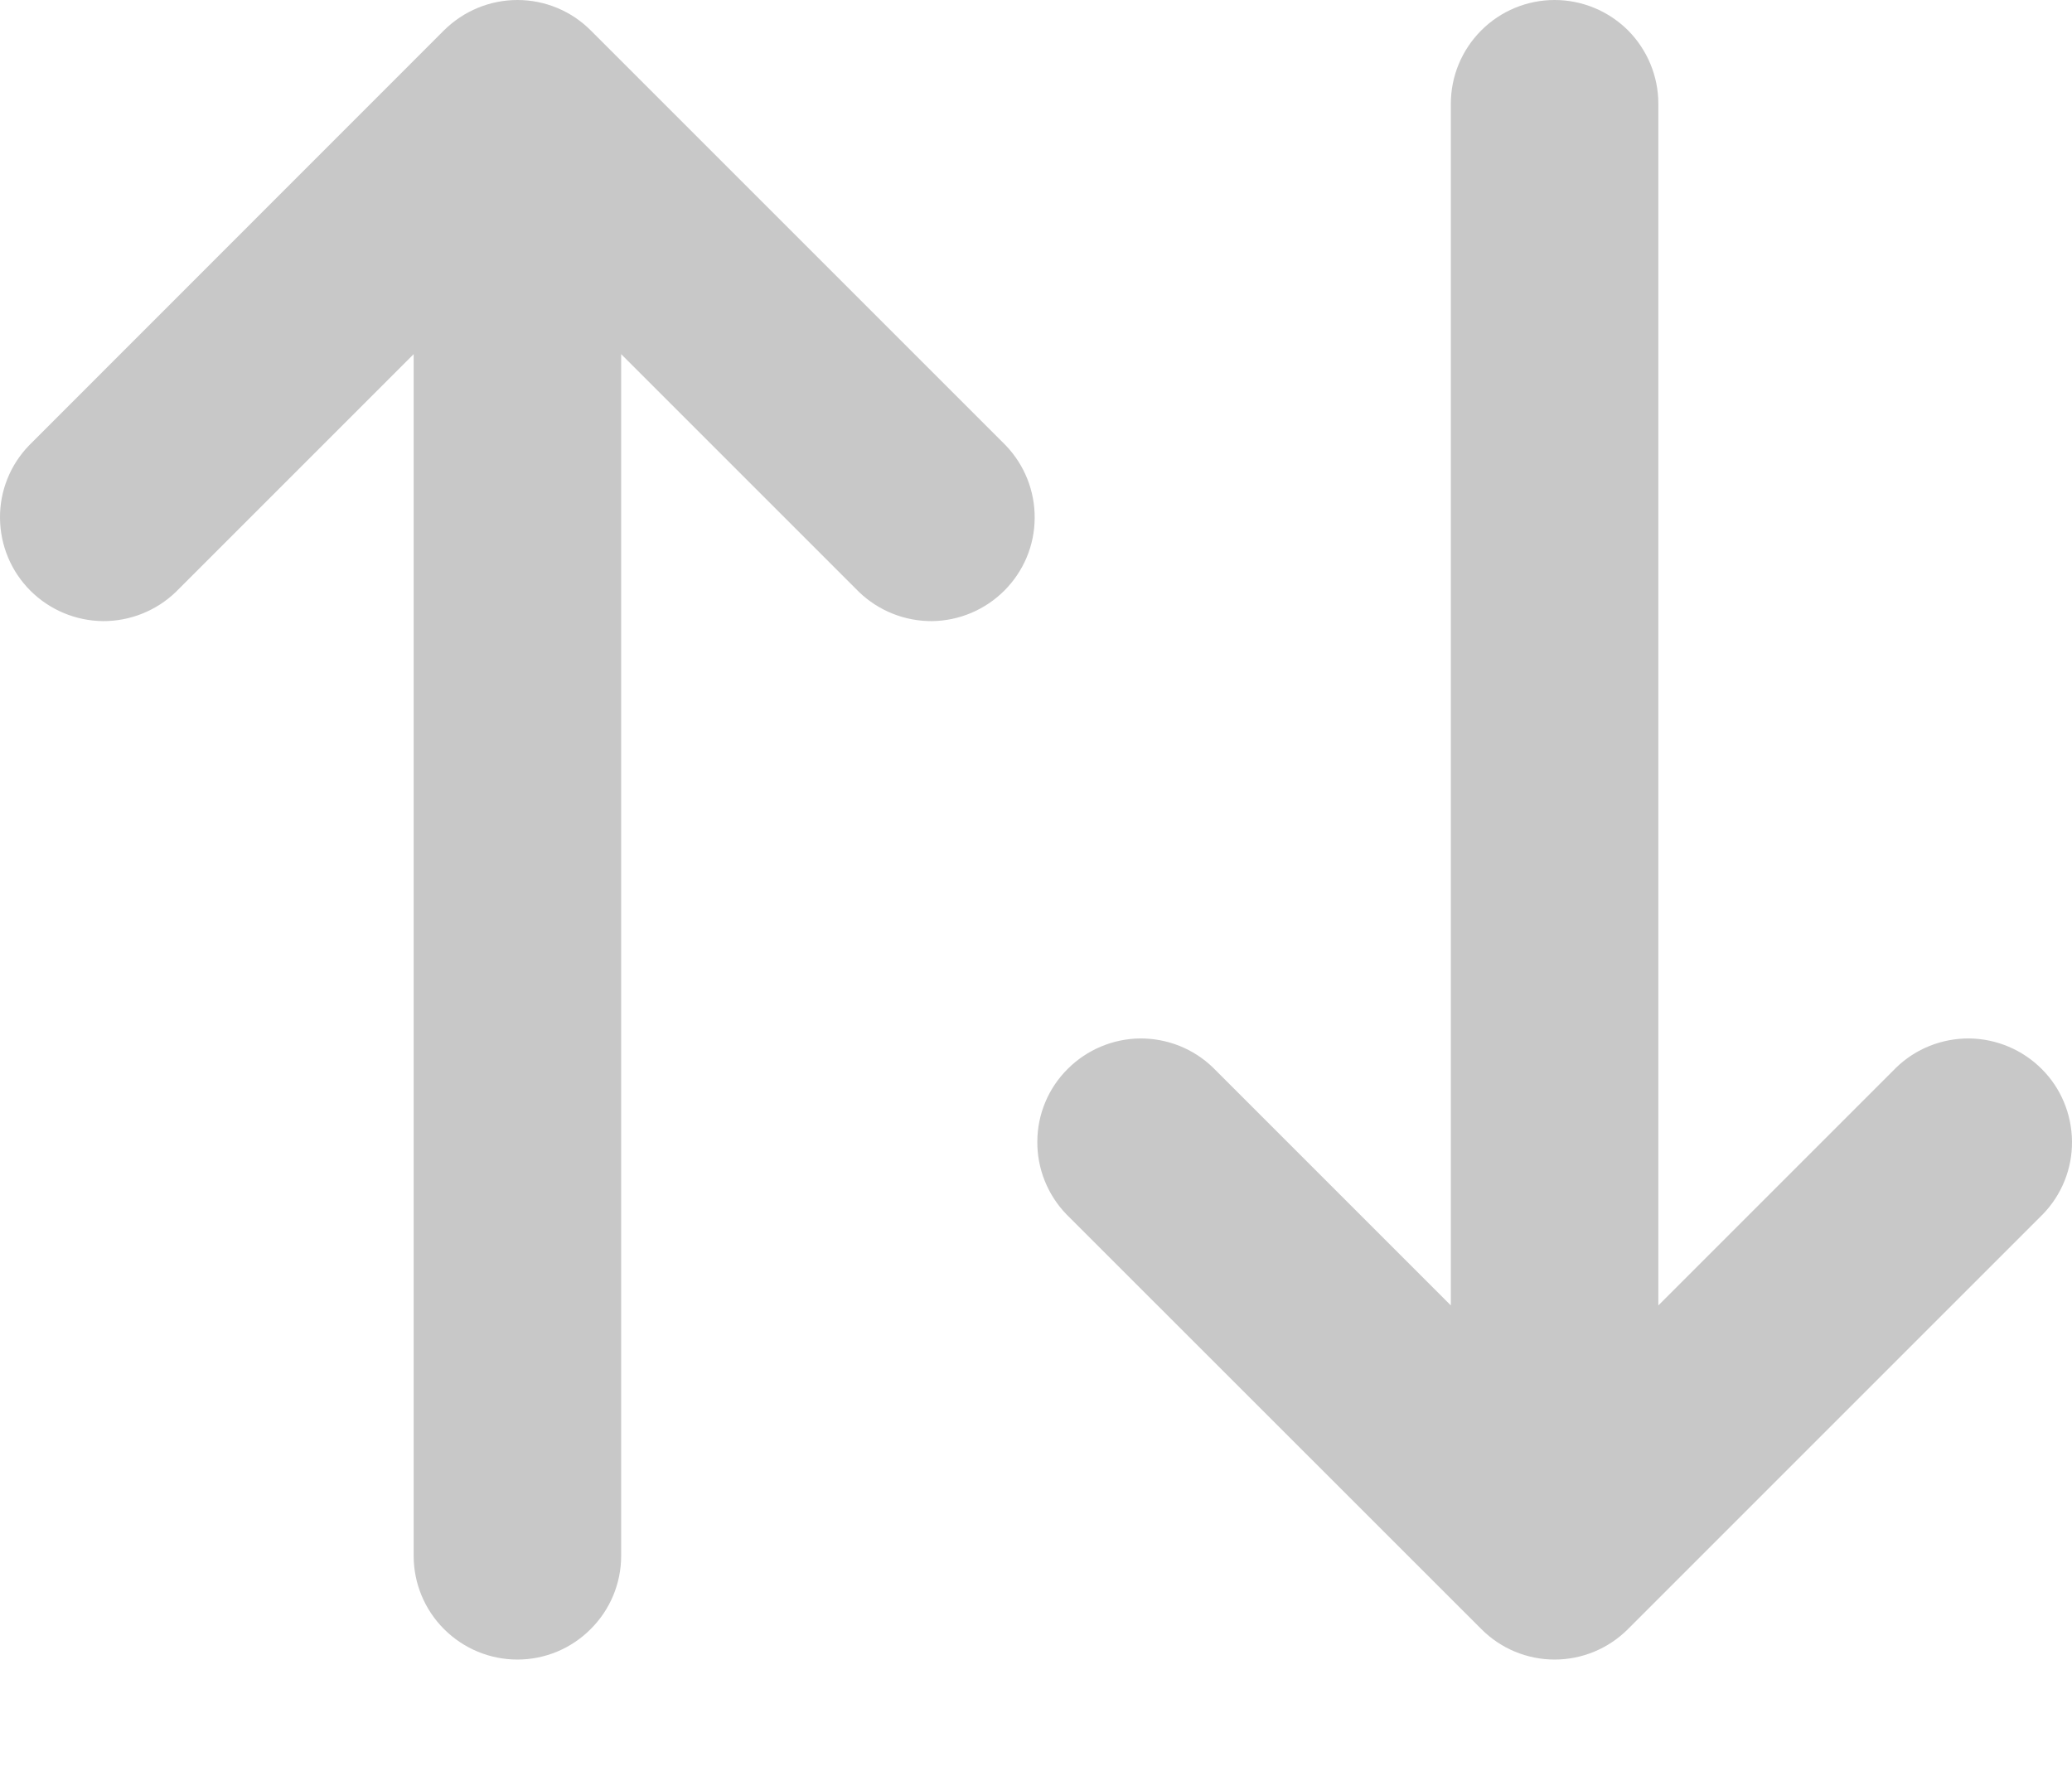 <svg width="14" height="12" viewBox="0 0 14 12" fill="none" xmlns="http://www.w3.org/2000/svg">
<path d="M3 0.205C3.132 0.074 3.31 0 3.496 0C3.682 0 3.86 0.074 3.991 0.205L6.795 3.009C6.922 3.141 6.993 3.318 6.991 3.502C6.99 3.686 6.916 3.861 6.786 3.991C6.656 4.121 6.48 4.195 6.297 4.197C6.113 4.198 5.936 4.127 5.804 4L4.197 2.393V10.513C4.197 10.699 4.123 10.877 3.991 11.008C3.86 11.14 3.682 11.214 3.496 11.214C3.31 11.214 3.132 11.14 3 11.008C2.869 10.877 2.795 10.699 2.795 10.513V2.393L1.188 4C1.056 4.127 0.879 4.198 0.695 4.197C0.511 4.195 0.335 4.121 0.205 3.991C0.075 3.861 0.002 3.686 2.64944e-05 3.502C-0.002 3.318 0.069 3.141 0.197 3.009L3 0.205ZM9.803 8.821V0.701C9.803 0.515 9.877 0.337 10.009 0.205C10.14 0.074 10.318 0 10.504 0C10.69 0 10.868 0.074 11 0.205C11.131 0.337 11.205 0.515 11.205 0.701V8.821L12.812 7.214C12.944 7.086 13.121 7.016 13.305 7.017C13.489 7.019 13.665 7.093 13.795 7.223C13.925 7.352 13.998 7.528 14 7.712C14.002 7.896 13.931 8.073 13.803 8.205L11 11.008C10.868 11.14 10.69 11.214 10.504 11.214C10.319 11.214 10.14 11.14 10.009 11.008L7.205 8.205C7.078 8.073 7.007 7.896 7.009 7.712C7.01 7.528 7.084 7.352 7.214 7.223C7.344 7.093 7.52 7.019 7.703 7.017C7.887 7.016 8.064 7.086 8.196 7.214L9.803 8.821Z" fill="#C8C8C8"/>
</svg>
